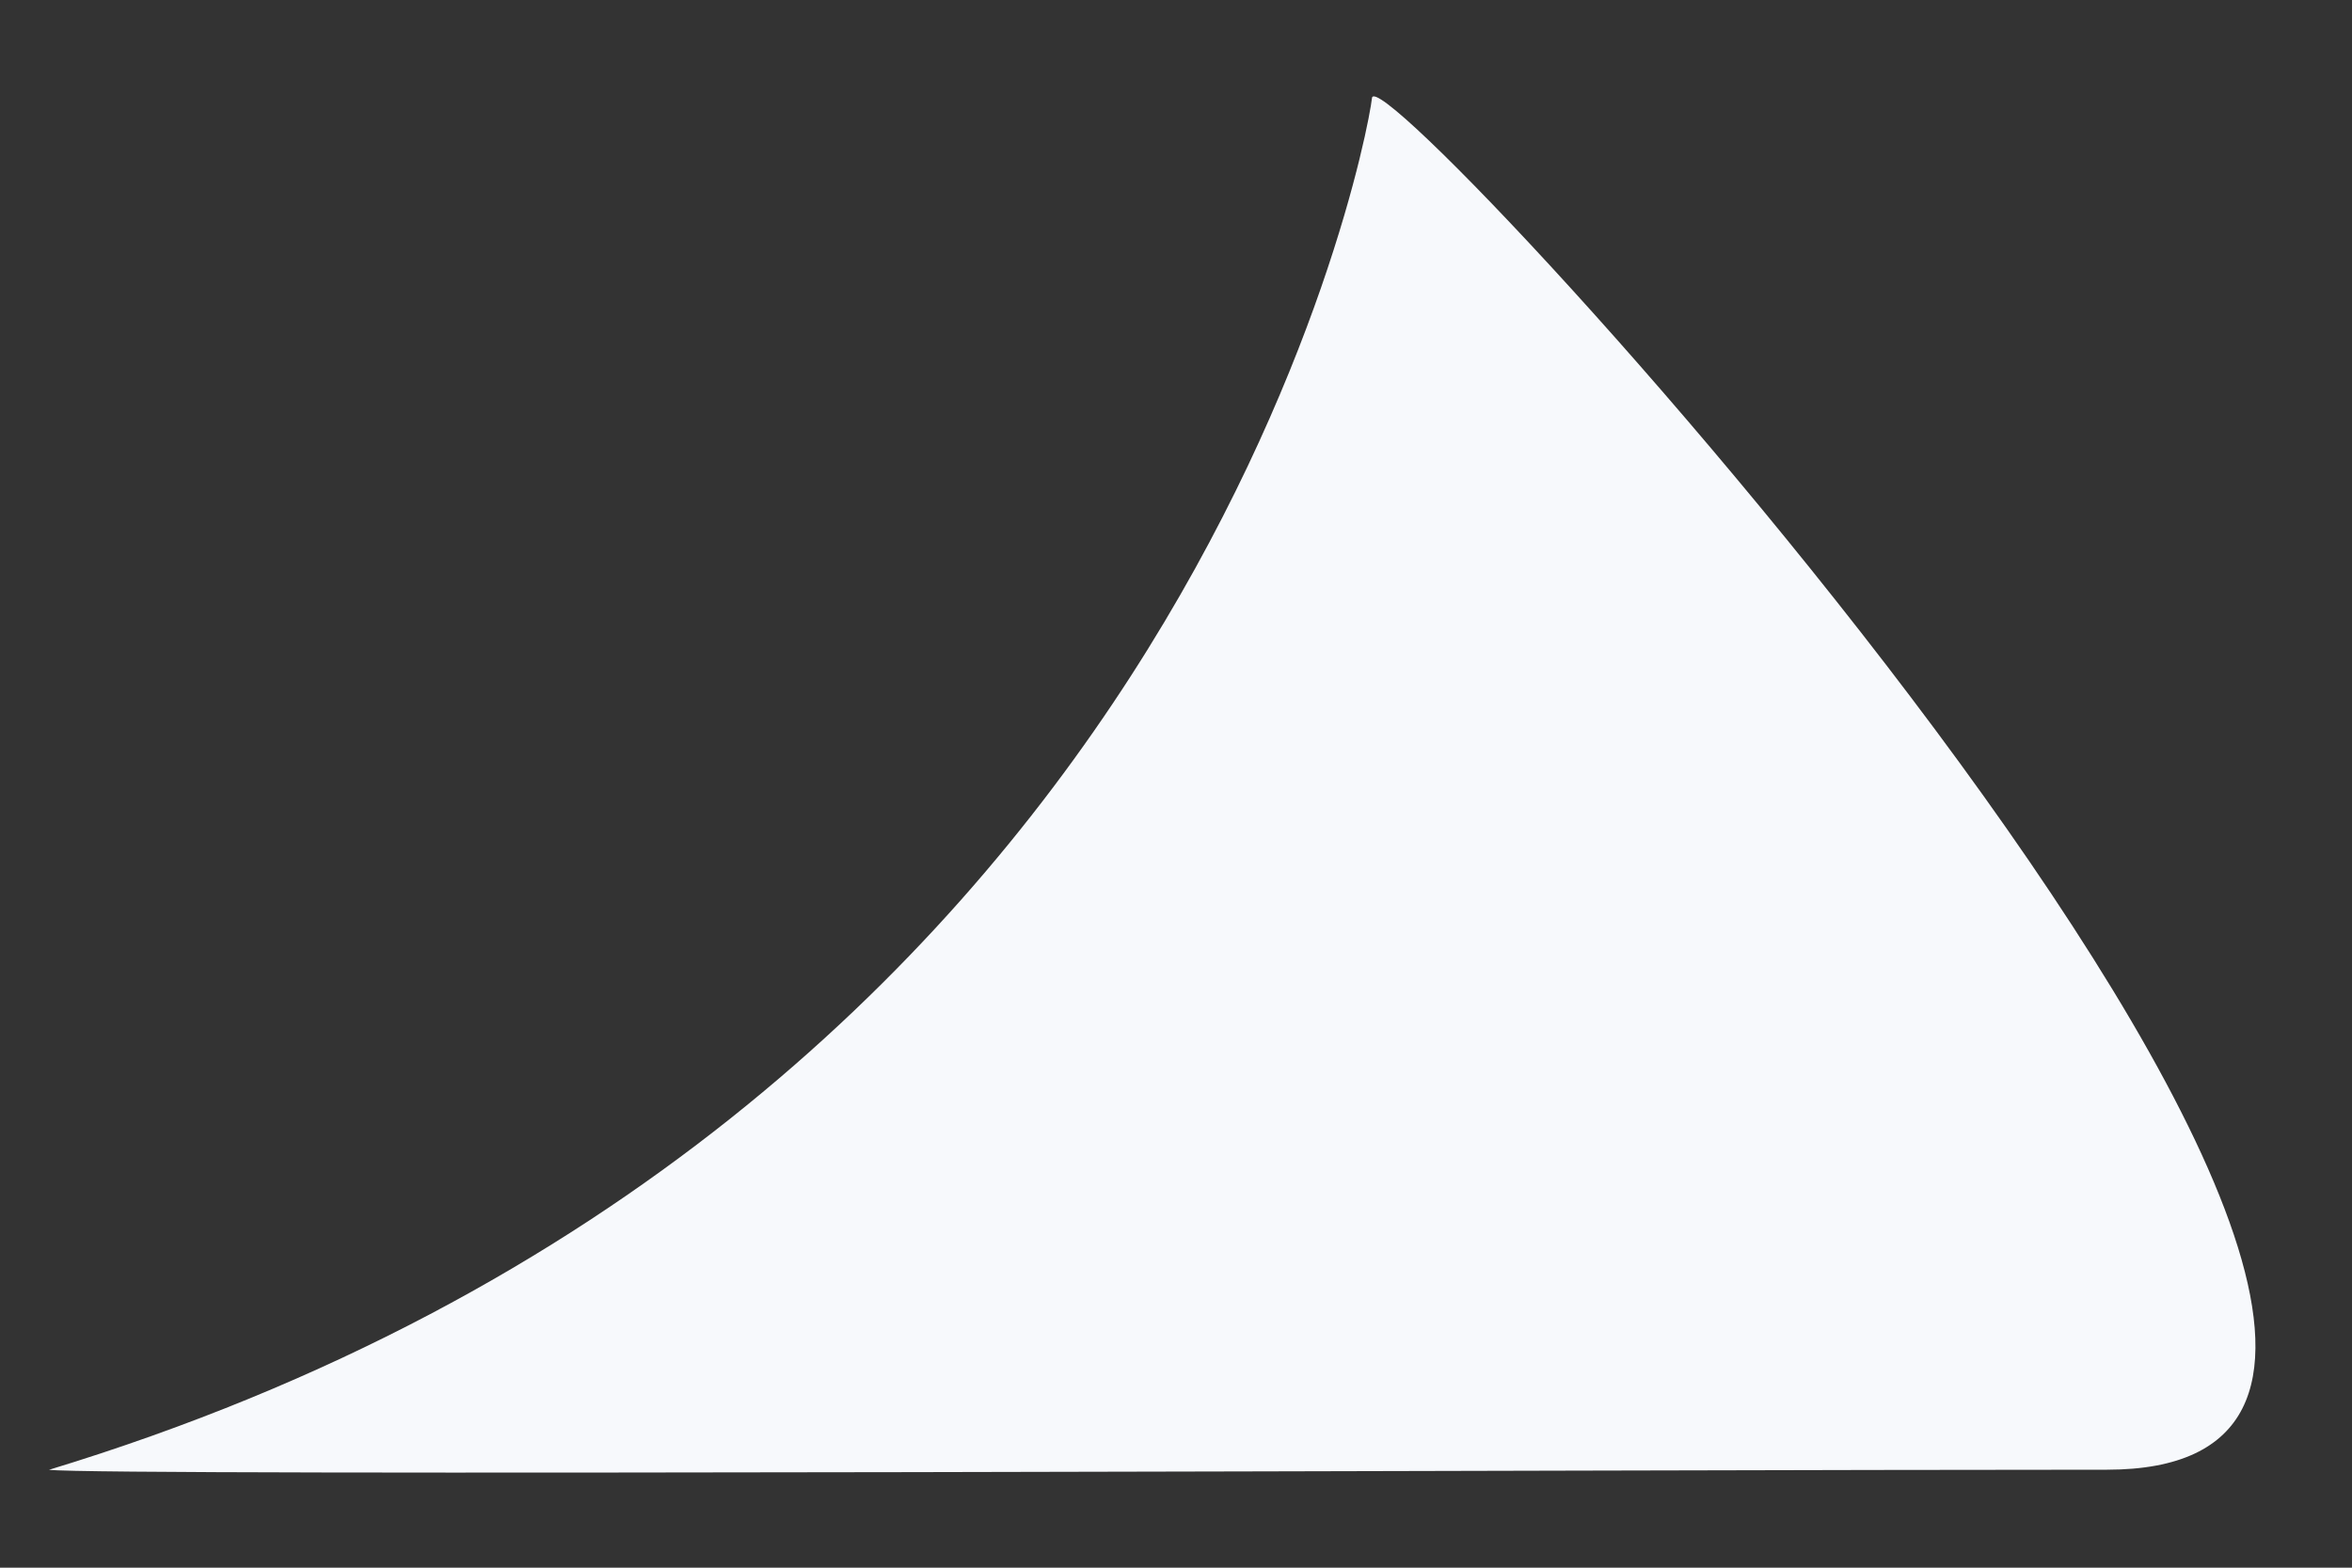 <svg width="24" height="16" viewBox="0 0 24 16" fill="none" xmlns="http://www.w3.org/2000/svg">
<rect x="0" y="0" width="24" height="16" fill="#333333" stroke="none"/>
<path d="M21.5 15C16.322 15 1.072 15.066 0.5 15.001C12 11.5 13.934 1.571 14 1C14.066 0.428 27.424 15 21.5 15Z" fill="#F7F9FC"/>
</svg>